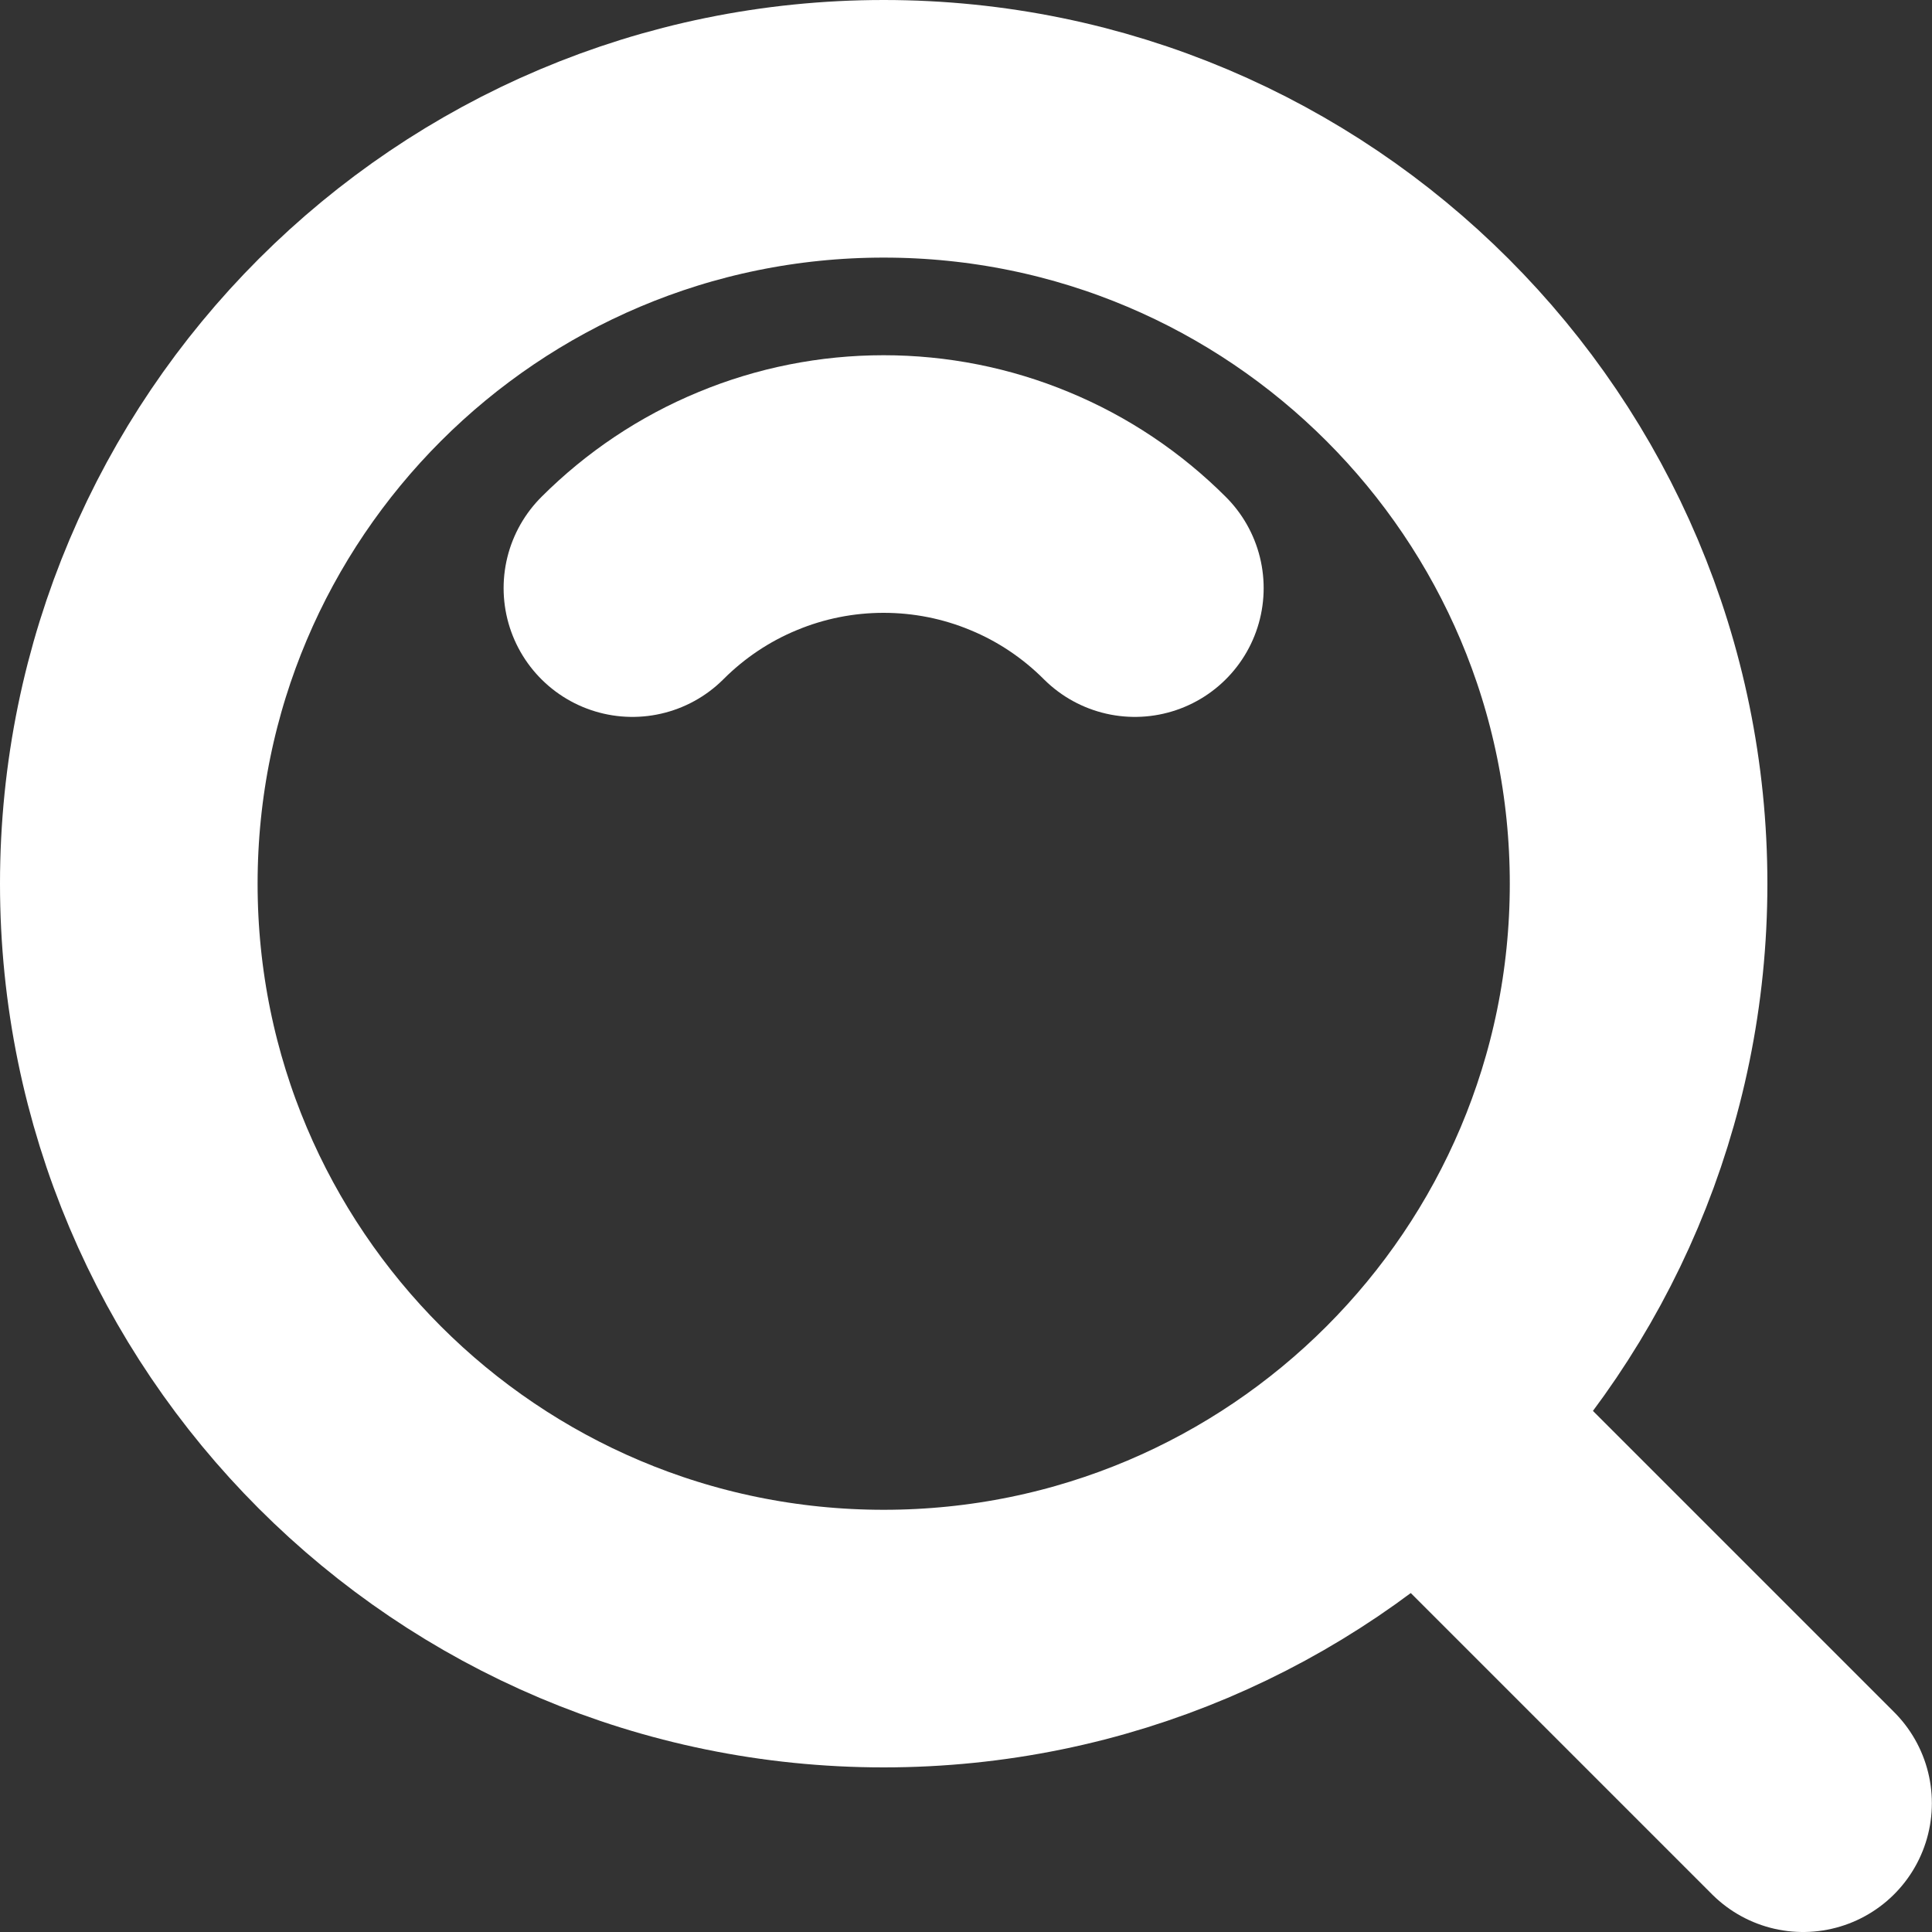 <svg width="15" height="15" viewBox="0 0 15 15" fill="none" xmlns="http://www.w3.org/2000/svg">
<rect x="0" y="0" width="15" height="15" fill="#333333" stroke="none"/>
<path d="M6.861 12.722C10.098 12.722 12.722 10.098 12.722 6.861C12.722 3.624 10.098 1 6.861 1C3.624 1 1 3.624 1 6.861C1 10.098 3.624 12.722 6.861 12.722Z" stroke="white" stroke-width="2" stroke-linejoin="round"/>
<path d="M8.811 4.566C8.555 4.31 8.251 4.106 7.916 3.968C7.582 3.829 7.223 3.758 6.86 3.758C6.498 3.758 6.139 3.829 5.805 3.968C5.47 4.106 5.166 4.31 4.91 4.566M11.074 11.075L13.999 14" stroke="white" stroke-width="2" stroke-linecap="round" stroke-linejoin="round"/>
</svg>
